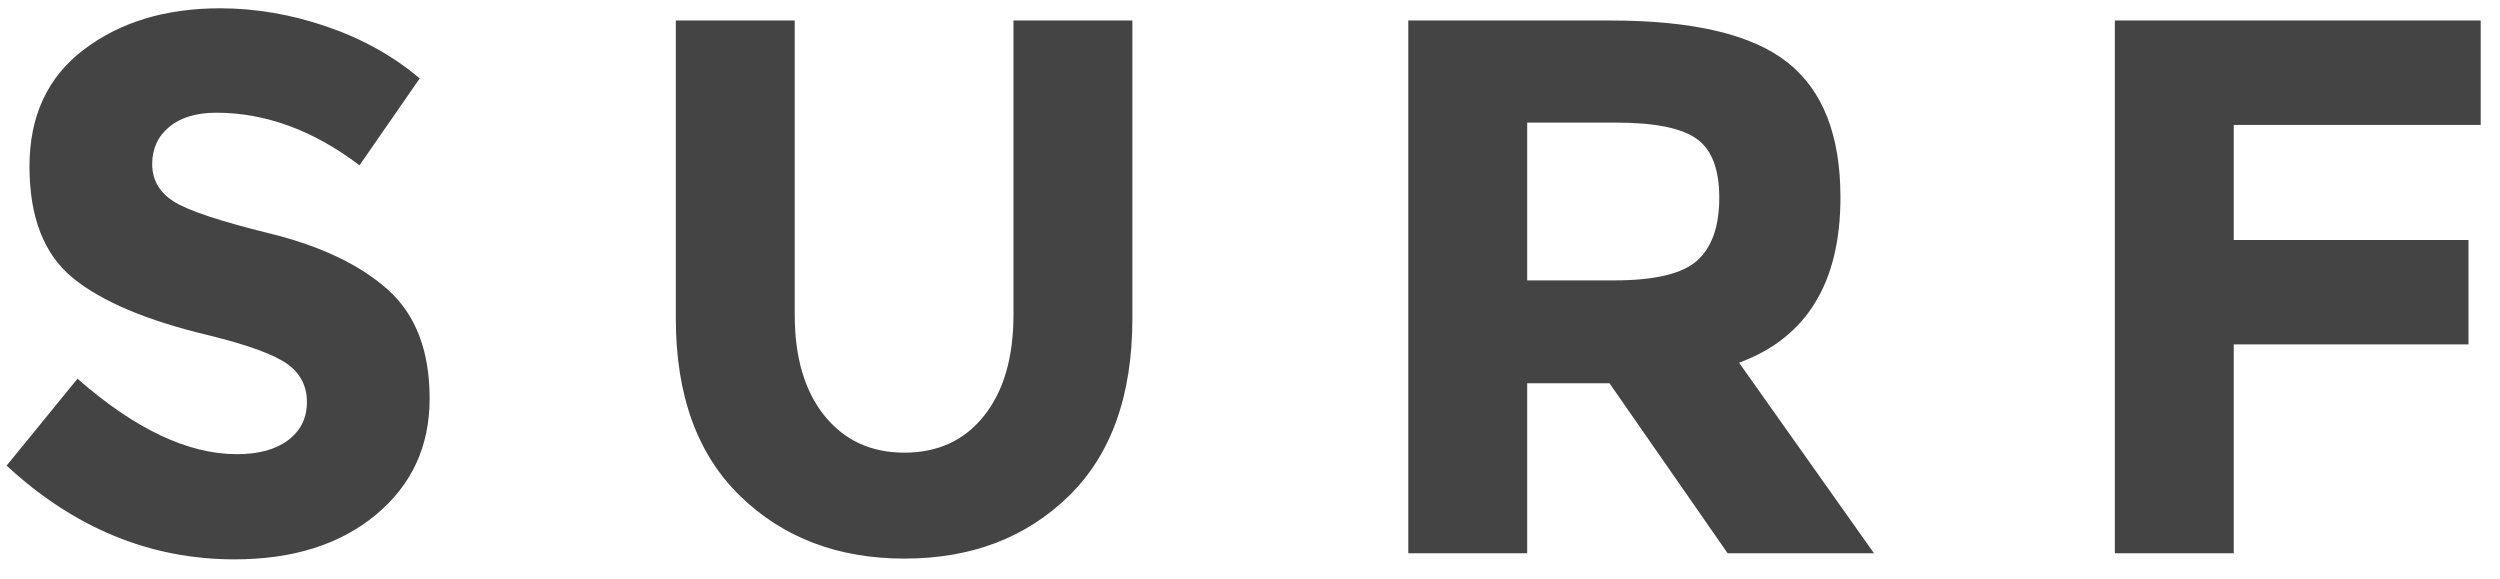 <?xml version="1.0" encoding="UTF-8" standalone="no"?>
<svg width="82px" height="19px" viewBox="0 0 82 19" version="1.1" xmlns="http://www.w3.org/2000/svg" xmlns:xlink="http://www.w3.org/1999/xlink">
    <!-- Generator: Sketch 3.6.1 (26313) - http://www.bohemiancoding.com/sketch -->
    <title>SURF</title>
    <desc>Created with Sketch.</desc>
    <defs></defs>
    <g id="Page-1" stroke="none" stroke-width="1" fill="none" fill-rule="evenodd">
        <path d="M5.555,4.159 C5.18,4.468 4.992,4.876 4.992,5.384 C4.992,5.893 5.221,6.297 5.68,6.597 C6.138,6.897 7.196,7.251 8.855,7.659 C10.513,8.068 11.8,8.68 12.717,9.497 C13.634,10.313 14.092,11.505 14.092,13.072 C14.092,14.638 13.505,15.909 12.33,16.884 C11.155,17.859 9.609,18.347 7.692,18.347 C4.925,18.347 2.434,17.322 0.217,15.272 L2.542,12.422 C4.425,14.072 6.167,14.897 7.767,14.897 C8.484,14.897 9.046,14.743 9.455,14.434 C9.863,14.126 10.067,13.709 10.067,13.184 C10.067,12.659 9.85,12.243 9.417,11.934 C8.984,11.626 8.125,11.313 6.842,10.997 C4.809,10.513 3.321,9.884 2.38,9.109 C1.438,8.334 0.967,7.118 0.967,5.459 C0.967,3.801 1.563,2.522 2.755,1.622 C3.946,0.722 5.434,0.272 7.217,0.272 C8.384,0.272 9.55,0.472 10.717,0.872 C11.884,1.272 12.9,1.838 13.767,2.572 L11.792,5.422 C10.275,4.272 8.709,3.697 7.092,3.697 C6.442,3.697 5.93,3.851 5.555,4.159 L5.555,4.159 Z M29.667,14.847 C30.767,14.847 31.638,14.443 32.28,13.634 C32.921,12.826 33.242,11.722 33.242,10.322 L33.242,0.672 L37.142,0.672 L37.142,10.447 C37.142,12.98 36.442,14.926 35.042,16.284 C33.642,17.643 31.85,18.322 29.667,18.322 C27.484,18.322 25.688,17.638 24.28,16.272 C22.871,14.905 22.167,12.963 22.167,10.447 L22.167,0.672 L26.067,0.672 L26.067,10.322 C26.067,11.722 26.392,12.826 27.042,13.634 C27.692,14.443 28.567,14.847 29.667,14.847 L29.667,14.847 Z M60.367,6.472 C60.367,9.272 59.259,11.08 57.042,11.897 L61.467,18.147 L56.667,18.147 L52.792,12.572 L50.092,12.572 L50.092,18.147 L46.192,18.147 L46.192,0.672 L52.817,0.672 C55.534,0.672 57.471,1.13 58.63,2.047 C59.788,2.963 60.367,4.438 60.367,6.472 L60.367,6.472 Z M55.667,8.547 C56.15,8.113 56.392,7.426 56.392,6.484 C56.392,5.543 56.142,4.897 55.642,4.547 C55.142,4.197 54.267,4.022 53.017,4.022 L50.092,4.022 L50.092,9.197 L52.942,9.197 C54.275,9.197 55.184,8.98 55.667,8.547 L55.667,8.547 Z M81.367,0.672 L81.367,4.097 L73.267,4.097 L73.267,7.872 L80.967,7.872 L80.967,11.297 L73.267,11.297 L73.267,18.147 L69.367,18.147 L69.367,0.672 L81.367,0.672 Z" id="SURF" fill="#444444"></path>
    </g>
</svg>